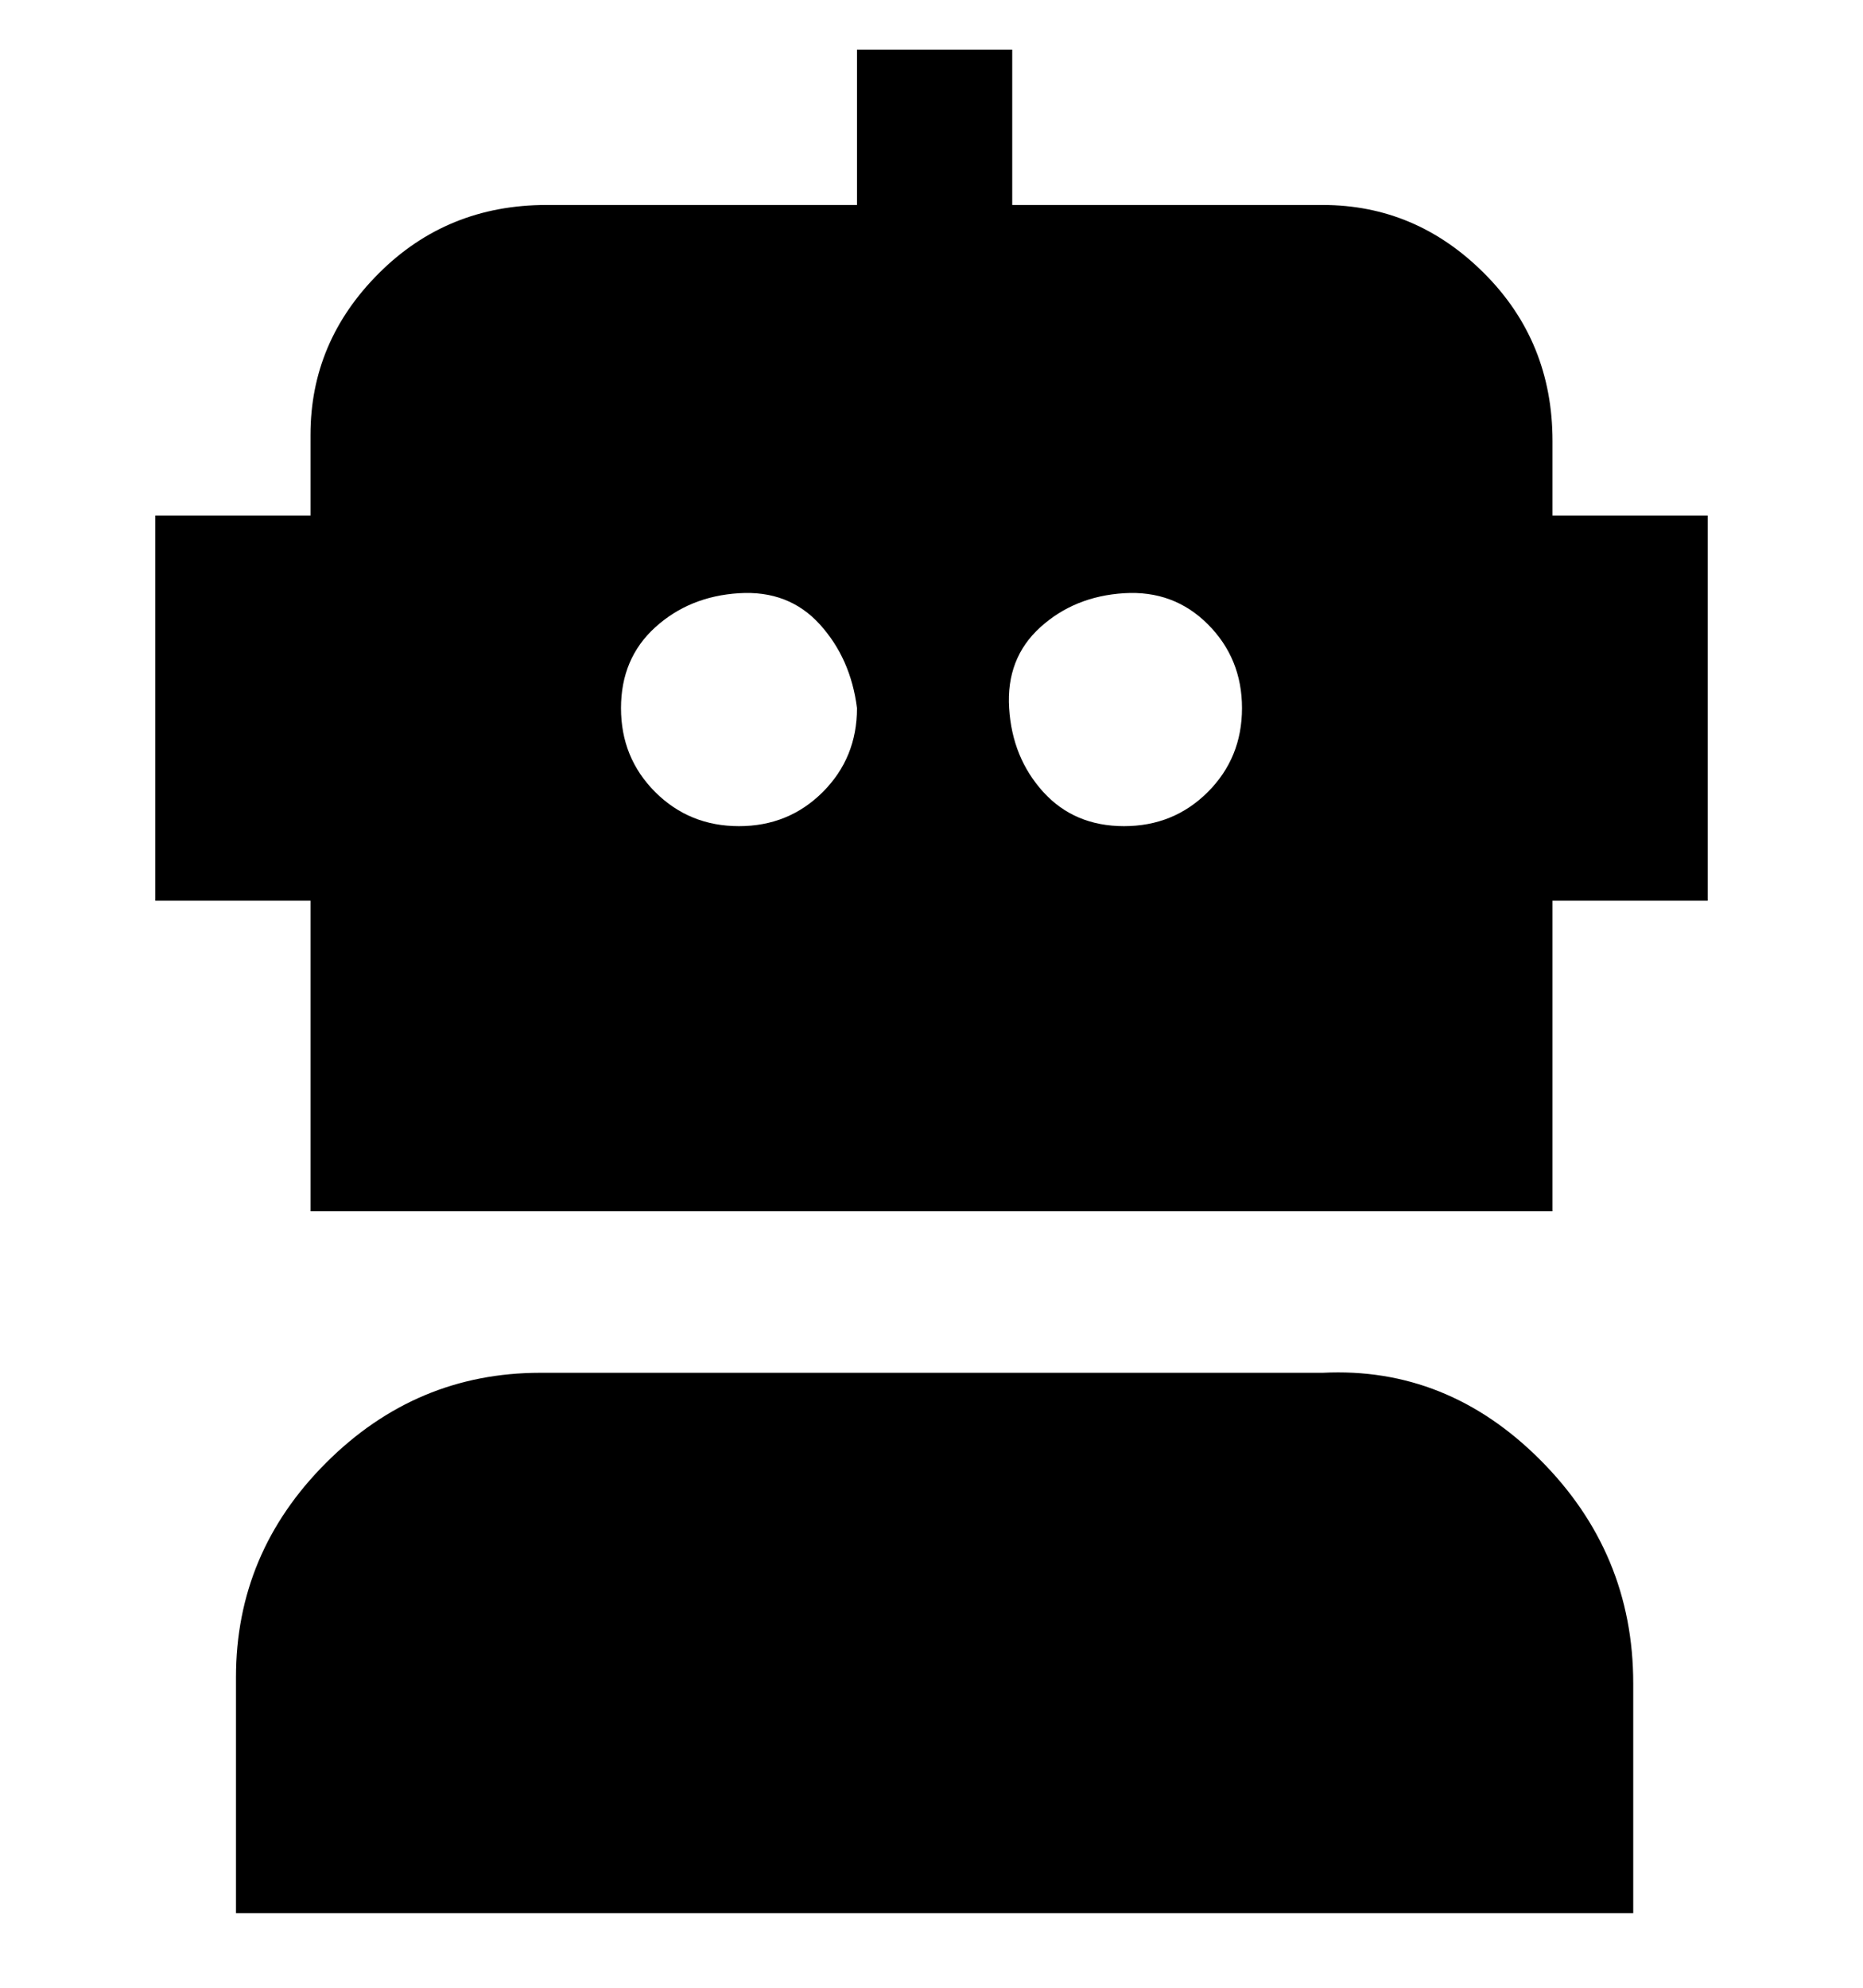 <svg viewBox="0 0 300 320" xmlns="http://www.w3.org/2000/svg"><path d="M263 270v38H38v-38q0-20 14.5-34.5T87 221h126q20-1 35 14t15 36v-1zm12-187v62h-25v50H50v-50H25V83h25V70q0-15 11-26t27-11h50V8h25v25h50q15 0 26 11t11 27v12h25zm-137 31q-1-8-6-13.5t-13-5q-8 .5-13.5 5.5t-5.5 13q0 8 5.5 13.5T119 133q8 0 13.5-5.5T138 114zm62 0q0-8-5.5-13.5t-13.5-5q-8 .5-13.5 5.5t-5 13q.5 8 5.5 13.5t13 5.5q8 0 13.5-5.5T200 114z"/></svg>